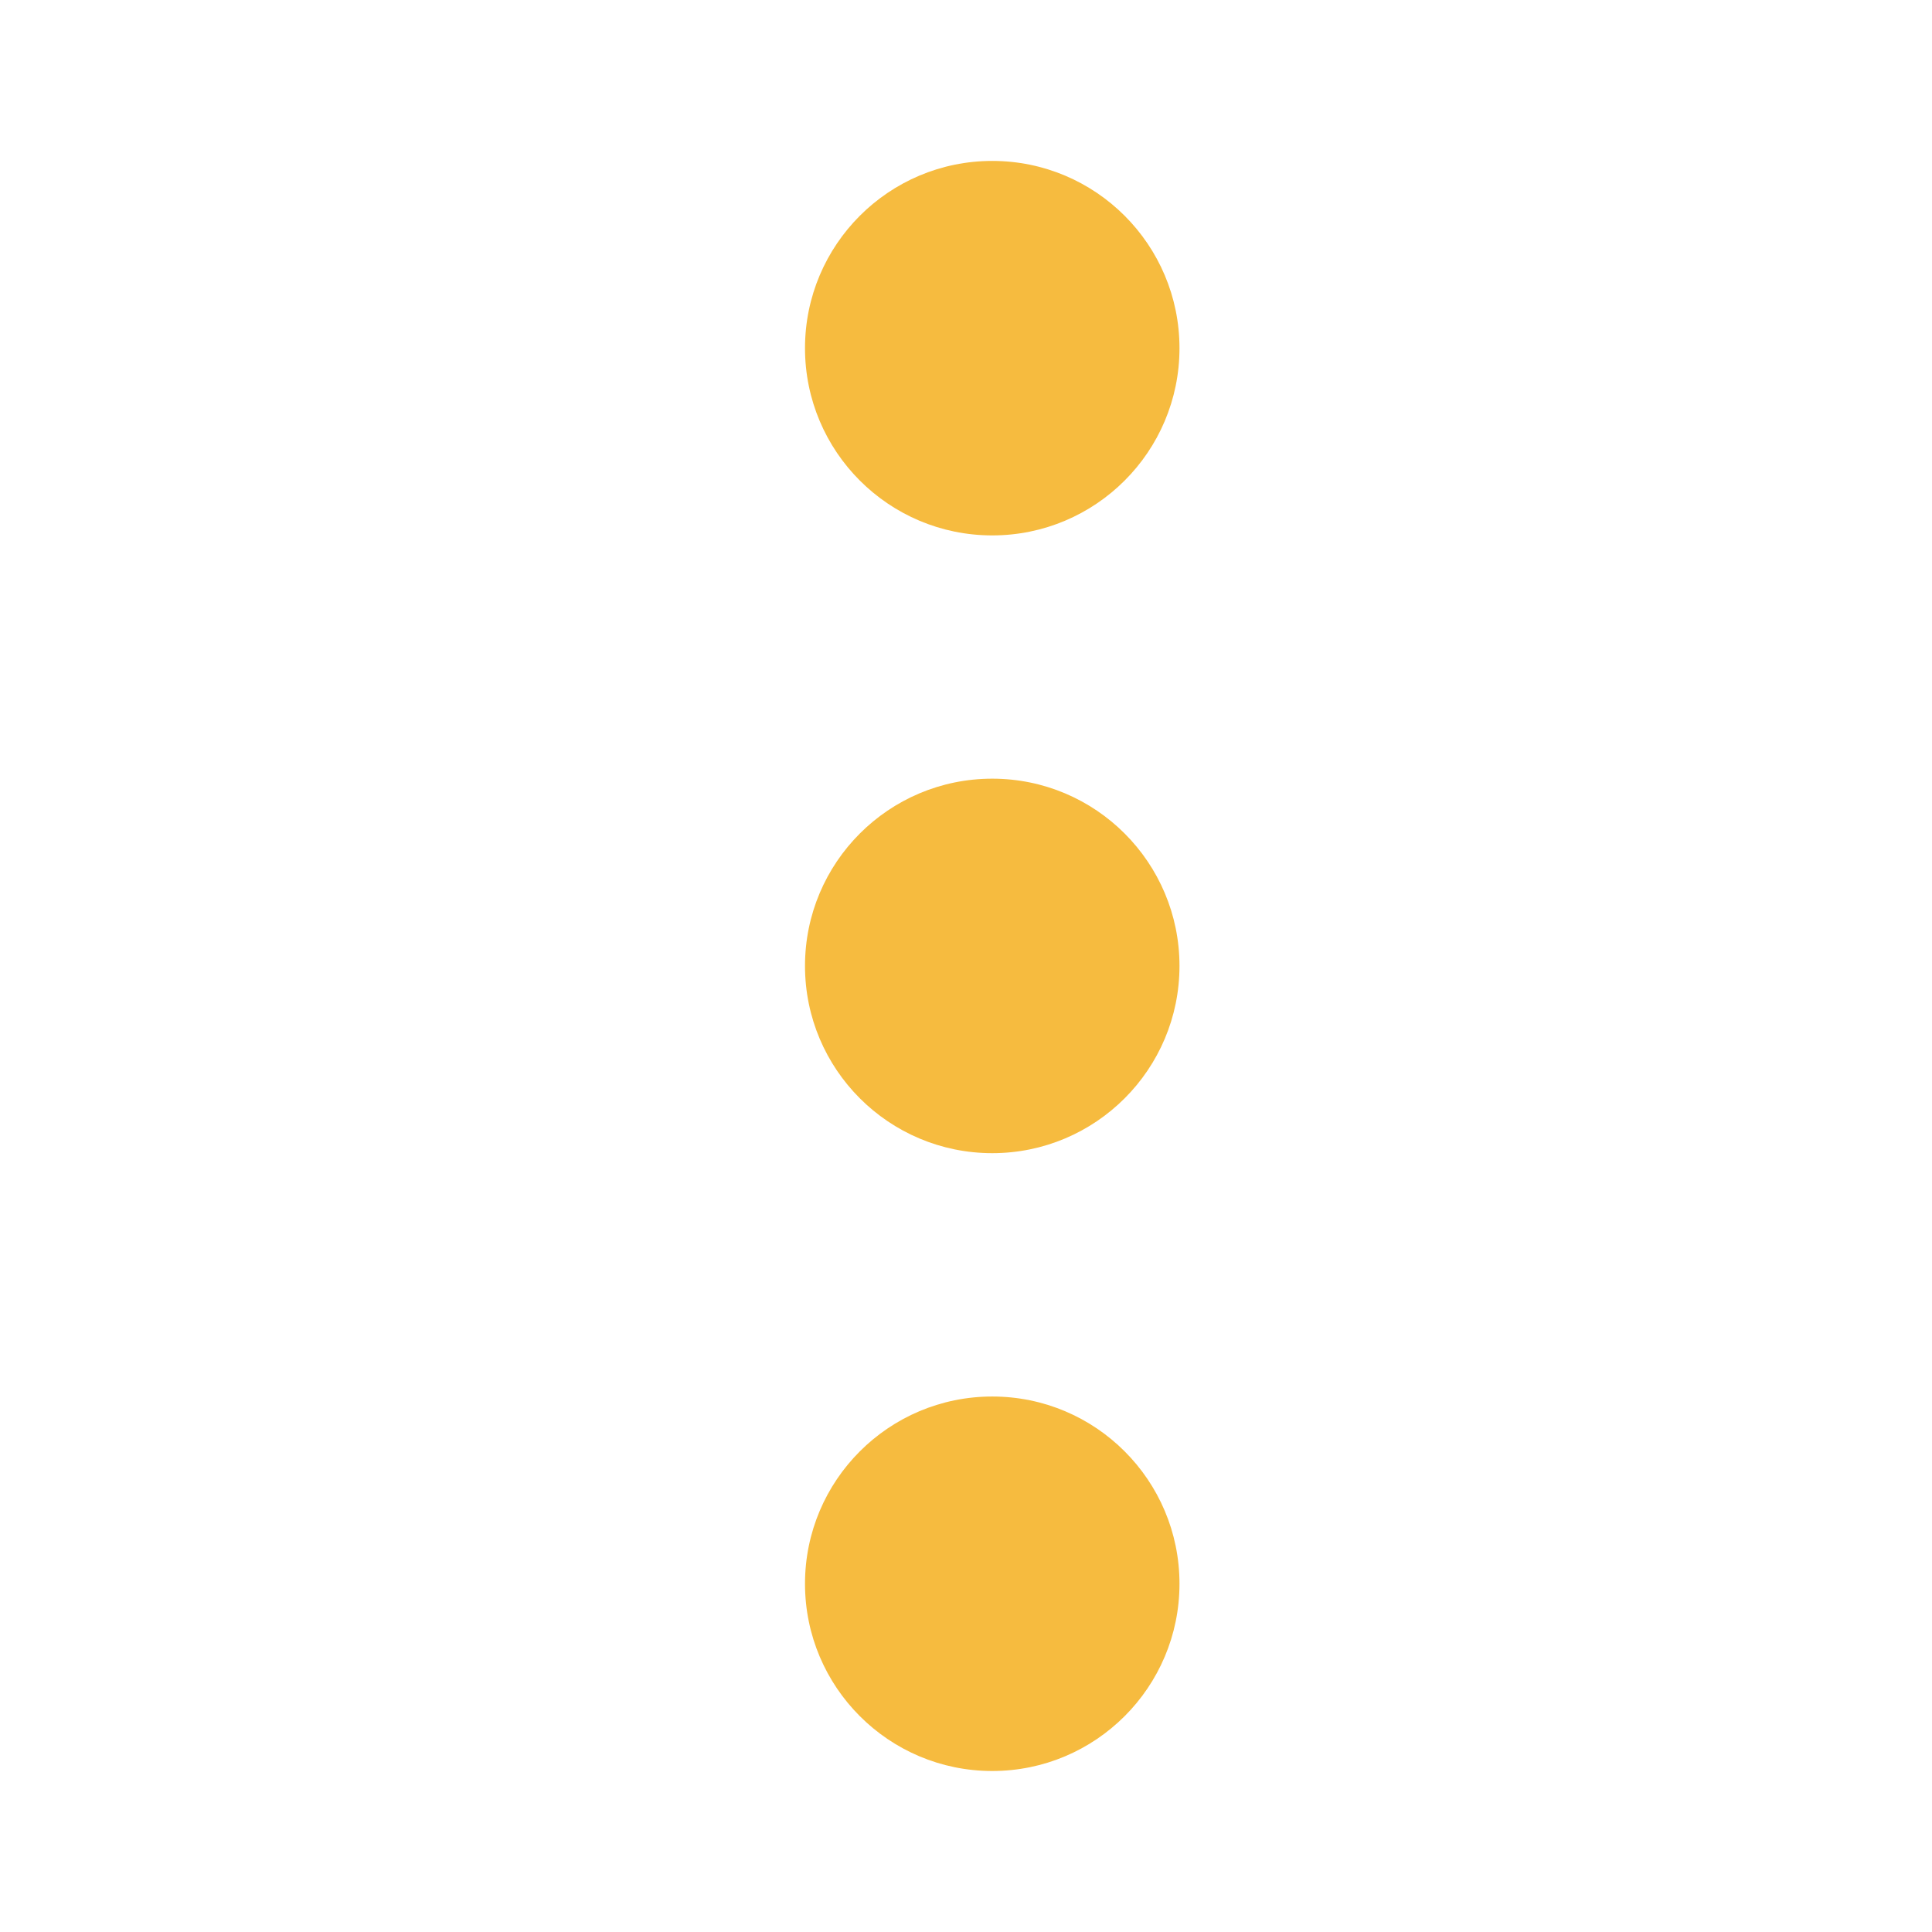 <?xml version="1.0" encoding="utf-8"?>
<svg width="24" height="24" viewBox="0 0 24 24" xmlns="http://www.w3.org/2000/svg">
  <defs>
    <style type="text/css">
            .cls-1{fill:#707070}.cls-2{fill:none}
        </style>
  </defs>
  <g id="ic-menu-hover" transform="translate(-1305 -403.703)">
    <g id="Group_8259" data-name="Group 8259" transform="translate(1315 405.702)">
      <circle id="Ellipse_34" cx="2.326" cy="2.326" r="2.326" class="cls-1" data-name="Ellipse 34" style="fill: rgb(246, 187, 63);"/>
      <circle id="Ellipse_35" cx="2.326" cy="2.326" r="2.326" class="cls-1" data-name="Ellipse 35" transform="translate(0 15.349)" style="fill: rgb(246, 187, 63);"/>
      <circle id="Ellipse_36" cx="2.326" cy="2.326" r="2.326" class="cls-1" data-name="Ellipse 36" transform="translate(0 7.674)" style="fill: rgb(246, 187, 63);"/>
    </g>
    <path id="Rectangle_3773" d="M0 0h24v24H0z" class="cls-2" data-name="Rectangle 3773" transform="translate(1305 403.703)"/>
  </g>
</svg>